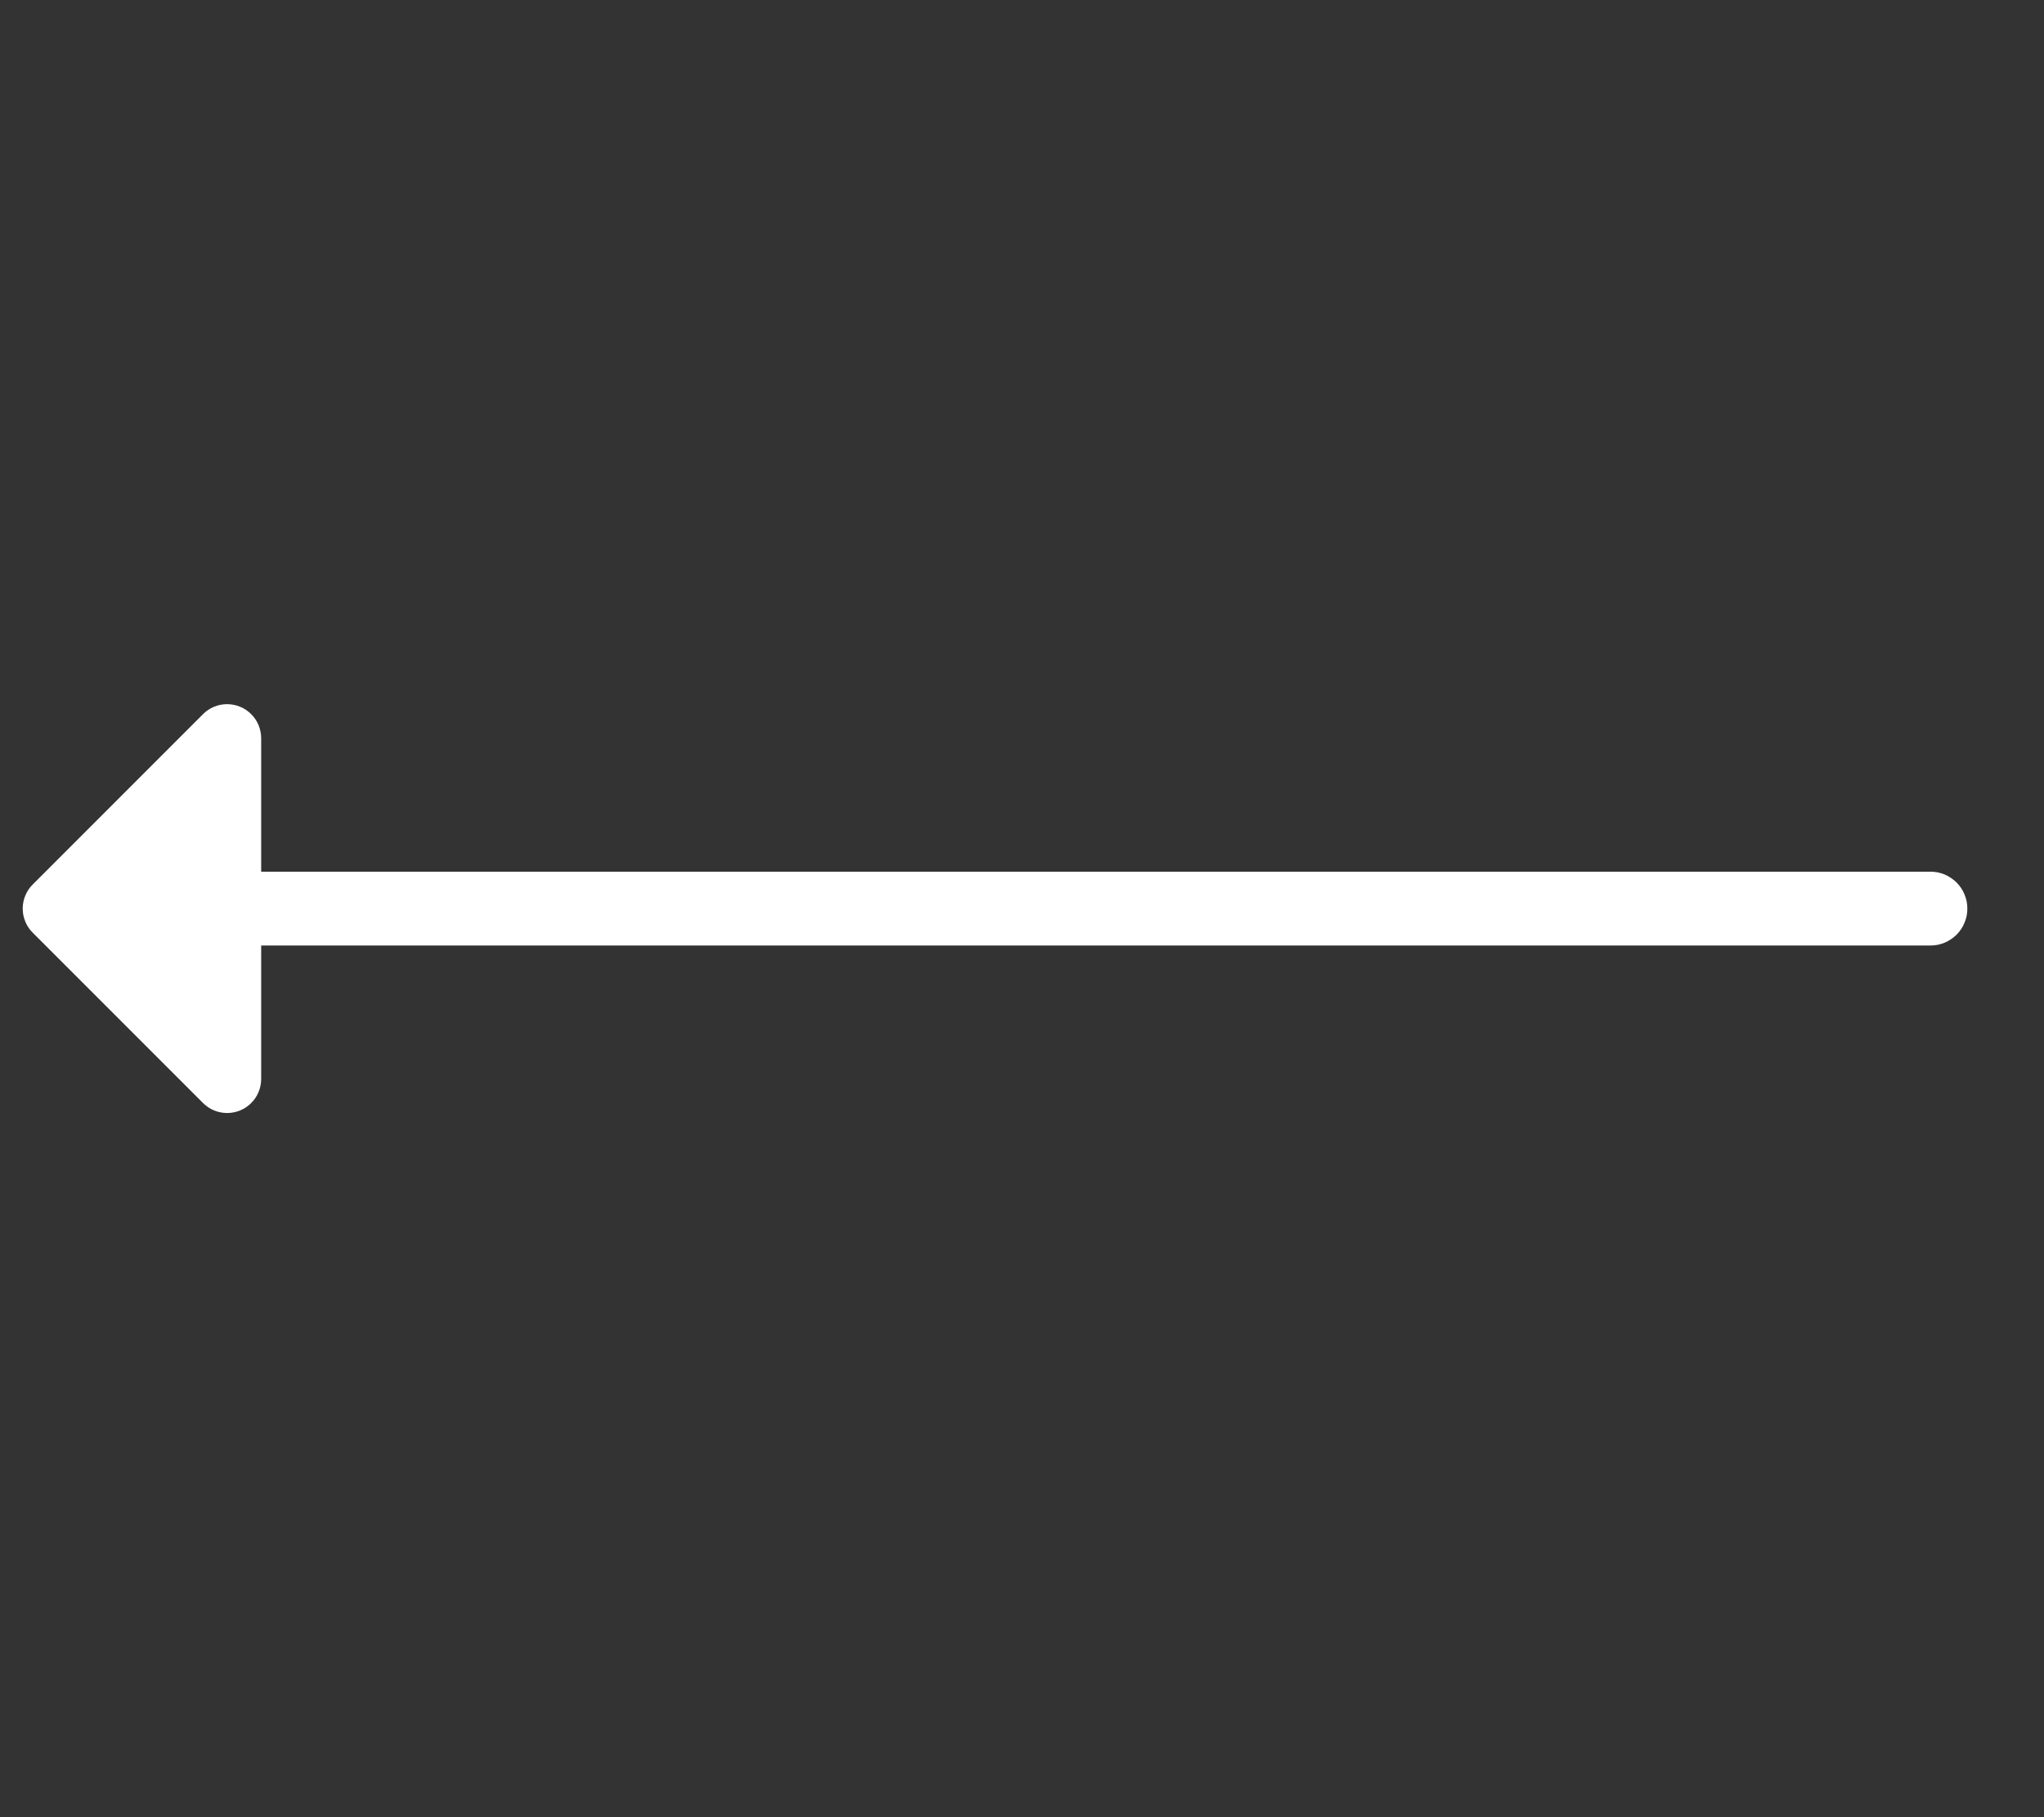 <svg xmlns="http://www.w3.org/2000/svg" xmlns:xlink="http://www.w3.org/1999/xlink" fill="none"
    version="1.1" width="36" height="32" viewBox="0 0 36 32">
    <rect x="0" y="0" width="36" height="32" fill="#333333" stroke="none"/>
    <g>
        <g>
            <path
                d="M18,16.65L34,16.65Q34.064,16.65,34.127,16.638Q34.19,16.625,34.249,16.601Q34.308,16.576,34.361,16.54Q34.414,16.505,34.46,16.46Q34.505,16.414,34.541,16.361Q34.576,16.308,34.6,16.249Q34.625,16.19,34.638,16.127Q34.65,16.064,34.65,16Q34.65,15.936,34.638,15.873Q34.625,15.81,34.6,15.751Q34.576,15.692,34.541,15.639Q34.505,15.586,34.46,15.54Q34.414,15.495,34.361,15.46Q34.308,15.424,34.249,15.399Q34.19,15.375,34.127,15.362Q34.064,15.35,34,15.35L2,15.35Q1.936,15.35,1.873,15.362Q1.81,15.375,1.751,15.399Q1.692,15.424,1.639,15.46Q1.586,15.495,1.54,15.54Q1.495,15.586,1.46,15.639Q1.424,15.692,1.399,15.751Q1.375,15.81,1.362,15.873Q1.35,15.936,1.35,16Q1.35,16.064,1.362,16.127Q1.375,16.19,1.399,16.249Q1.424,16.308,1.46,16.361Q1.495,16.414,1.54,16.46Q1.586,16.505,1.639,16.54Q1.692,16.576,1.751,16.601Q1.81,16.625,1.873,16.638Q1.936,16.65,2,16.65L18,16.65Z"
                fill-rule="evenodd" fill="#ffffff" fill-opacity="1" />
        </g>
        <g
            transform="matrix(1,-5.400848479553133e-8,5.400848479553133e-8,1,-7.021103023419073e-7,5.400848479553133e-8)">
            <path d="M4,13L1,16L4,19" fill="#ffffff" fill-opacity="1" />
            <path
                d="M4.424,19.424Q4.509,19.34,4.554,19.23Q4.6,19.119,4.6,19L4.6,13Q4.6,12.941,4.588,12.883Q4.577,12.825,4.554,12.77Q4.532,12.716,4.499,12.667Q4.466,12.618,4.424,12.576Q4.382,12.534,4.333,12.501Q4.284,12.468,4.23,12.446Q4.175,12.423,4.117,12.412Q4.059,12.4,4,12.4Q3.881,12.4,3.77,12.446Q3.66,12.491,3.576,12.576L0.576,15.576Q0.491,15.66,0.446,15.77Q0.4,15.881,0.4,16Q0.4,16.119,0.446,16.23Q0.491,16.34,0.576,16.424L3.576,19.424Q3.618,19.466,3.667,19.499Q3.716,19.532,3.77,19.554Q3.825,19.577,3.883,19.588Q3.941,19.6,4,19.6Q4.059,19.6,4.117,19.588Q4.175,19.577,4.23,19.554Q4.284,19.532,4.333,19.499Q4.382,19.466,4.424,19.424ZM3.4,17.551L3.4,14.449L1.849,16L3.4,17.551Z"
                fill-rule="evenodd" fill="#ffffff" fill-opacity="1" />
        </g>
    </g>
</svg>